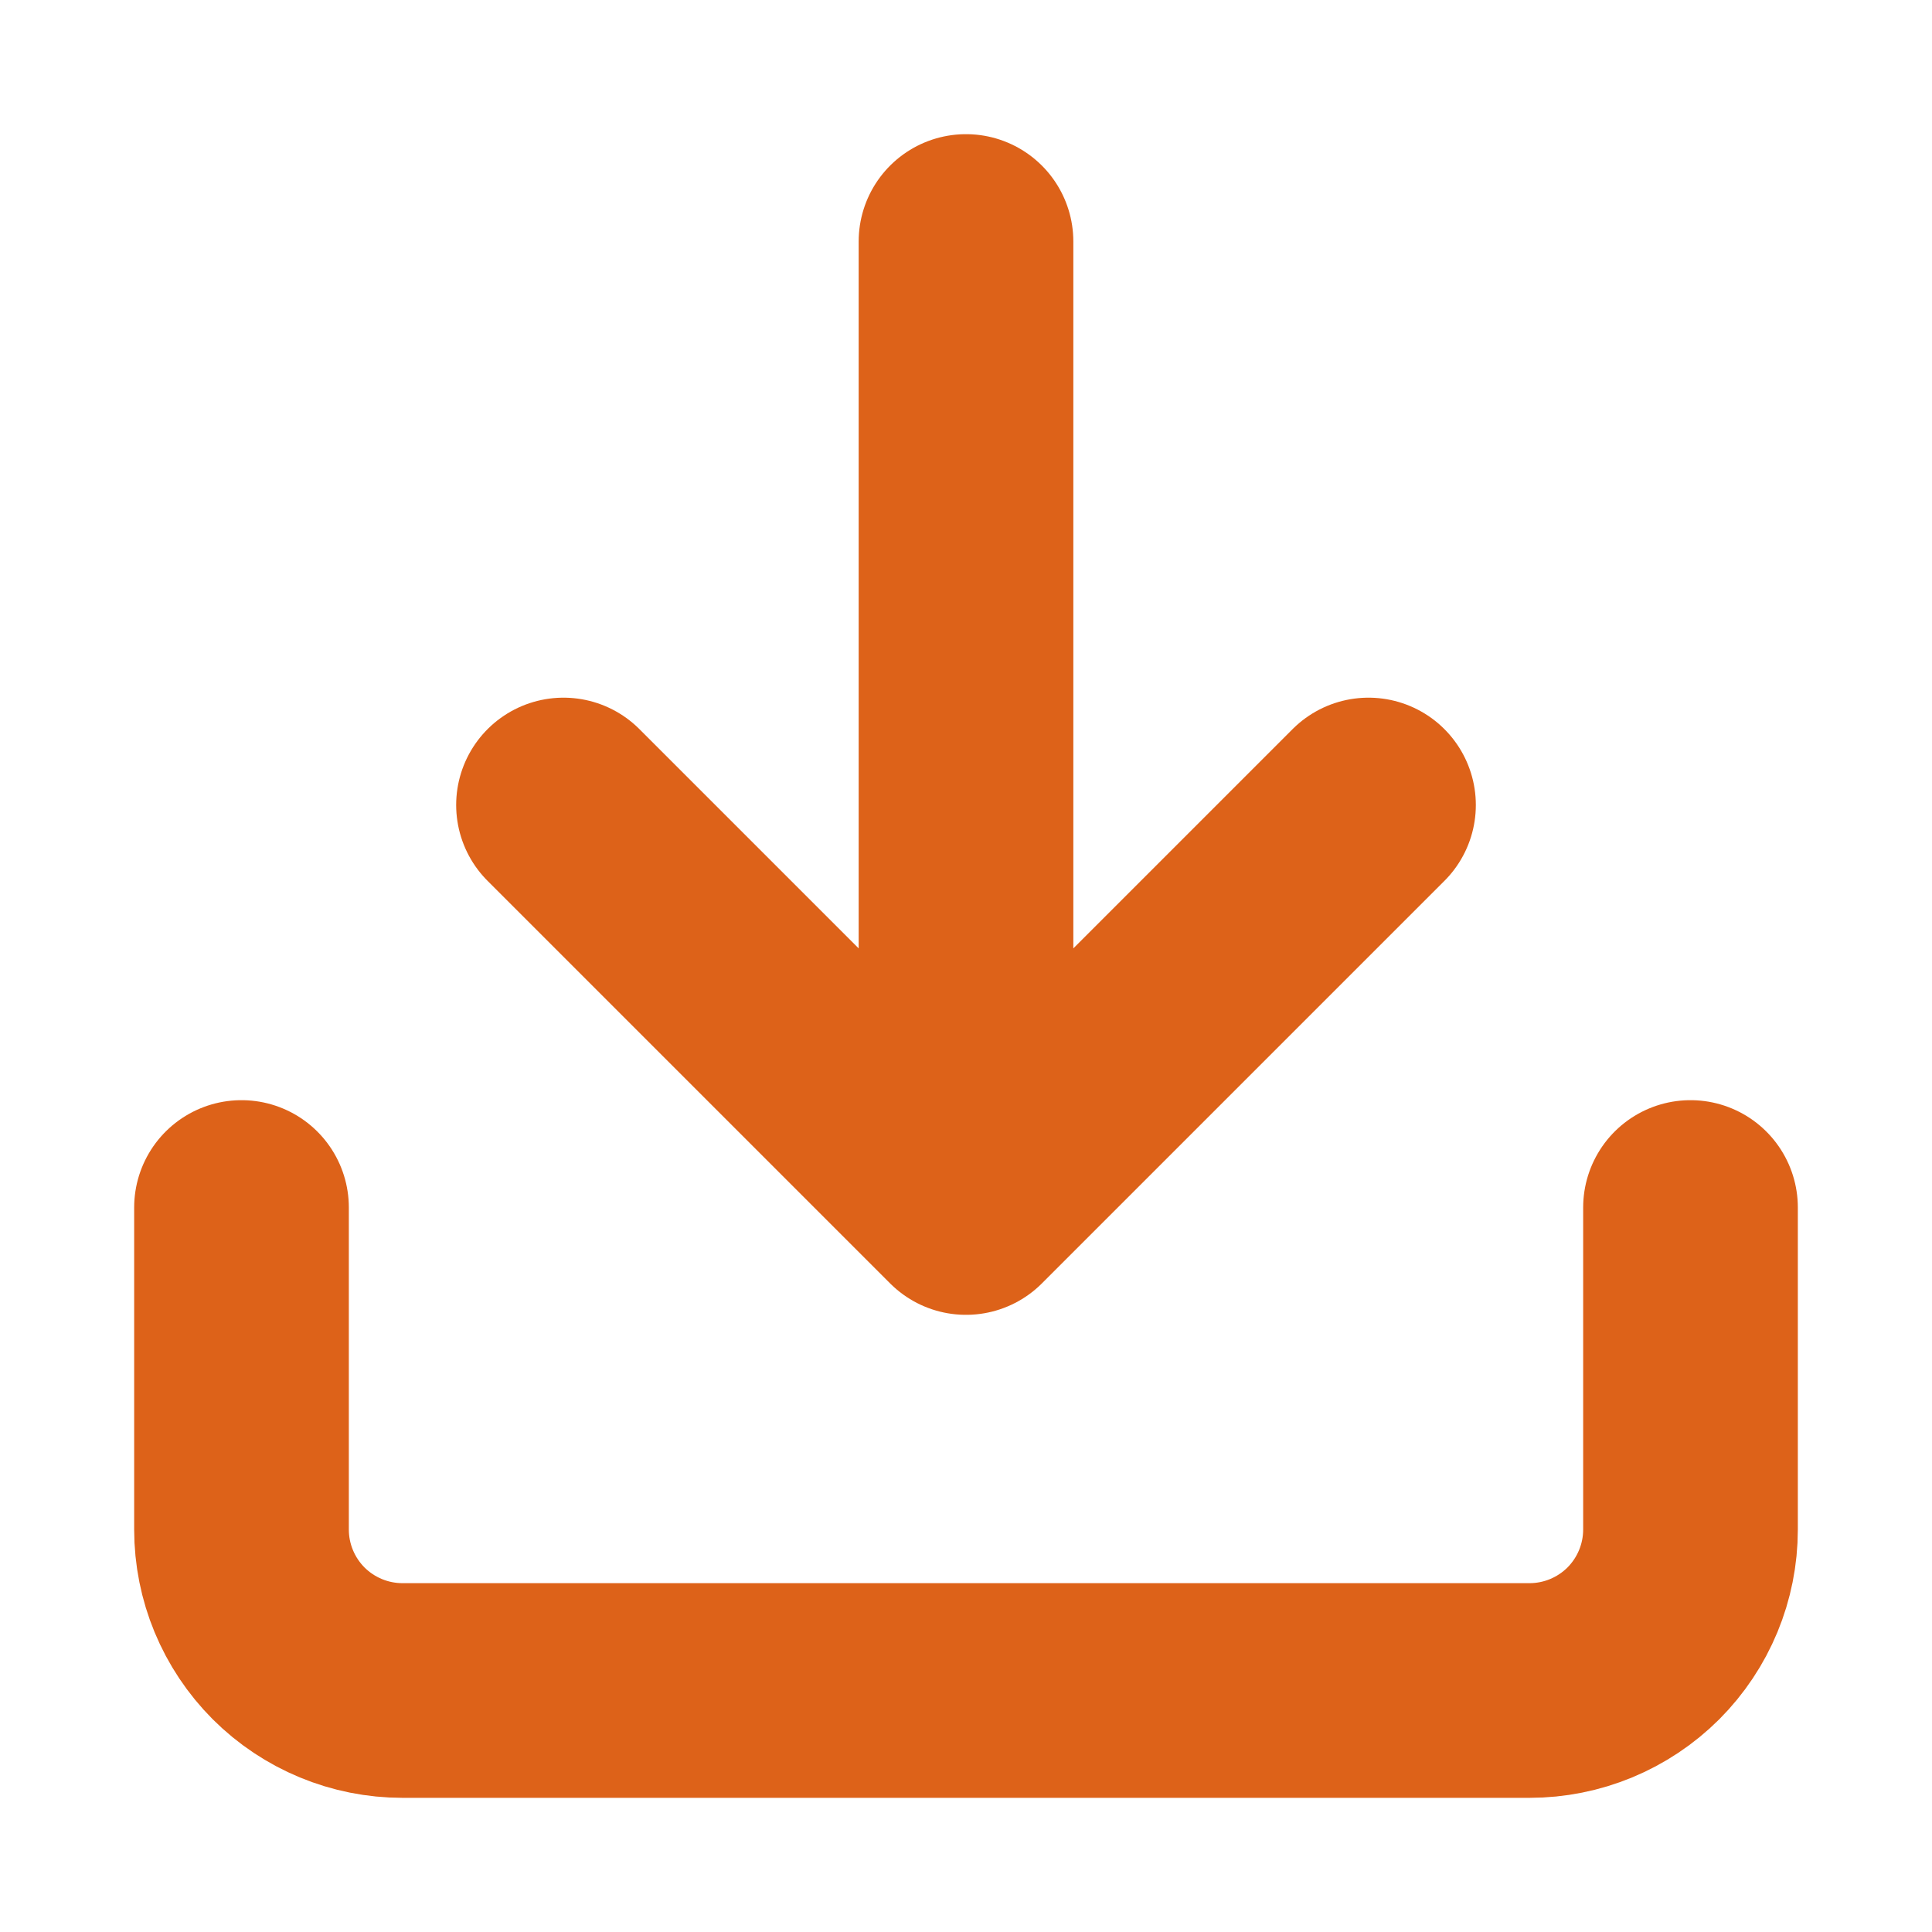 <svg width="18" height="18" viewBox="0 0 18 18" fill="none" xmlns="http://www.w3.org/2000/svg">
<path d="M15.75 11.25V14.25C15.75 14.648 15.592 15.029 15.311 15.311C15.029 15.592 14.648 15.75 14.25 15.75H3.75C3.352 15.75 2.971 15.592 2.689 15.311C2.408 15.029 2.25 14.648 2.25 14.25V11.25M5.25 7.5L9 11.25M9 11.25L12.75 7.5M9 11.25V2.25" stroke="#DD6219" stroke-width="2" stroke-linecap="round" stroke-linejoin="round"/>
</svg>
